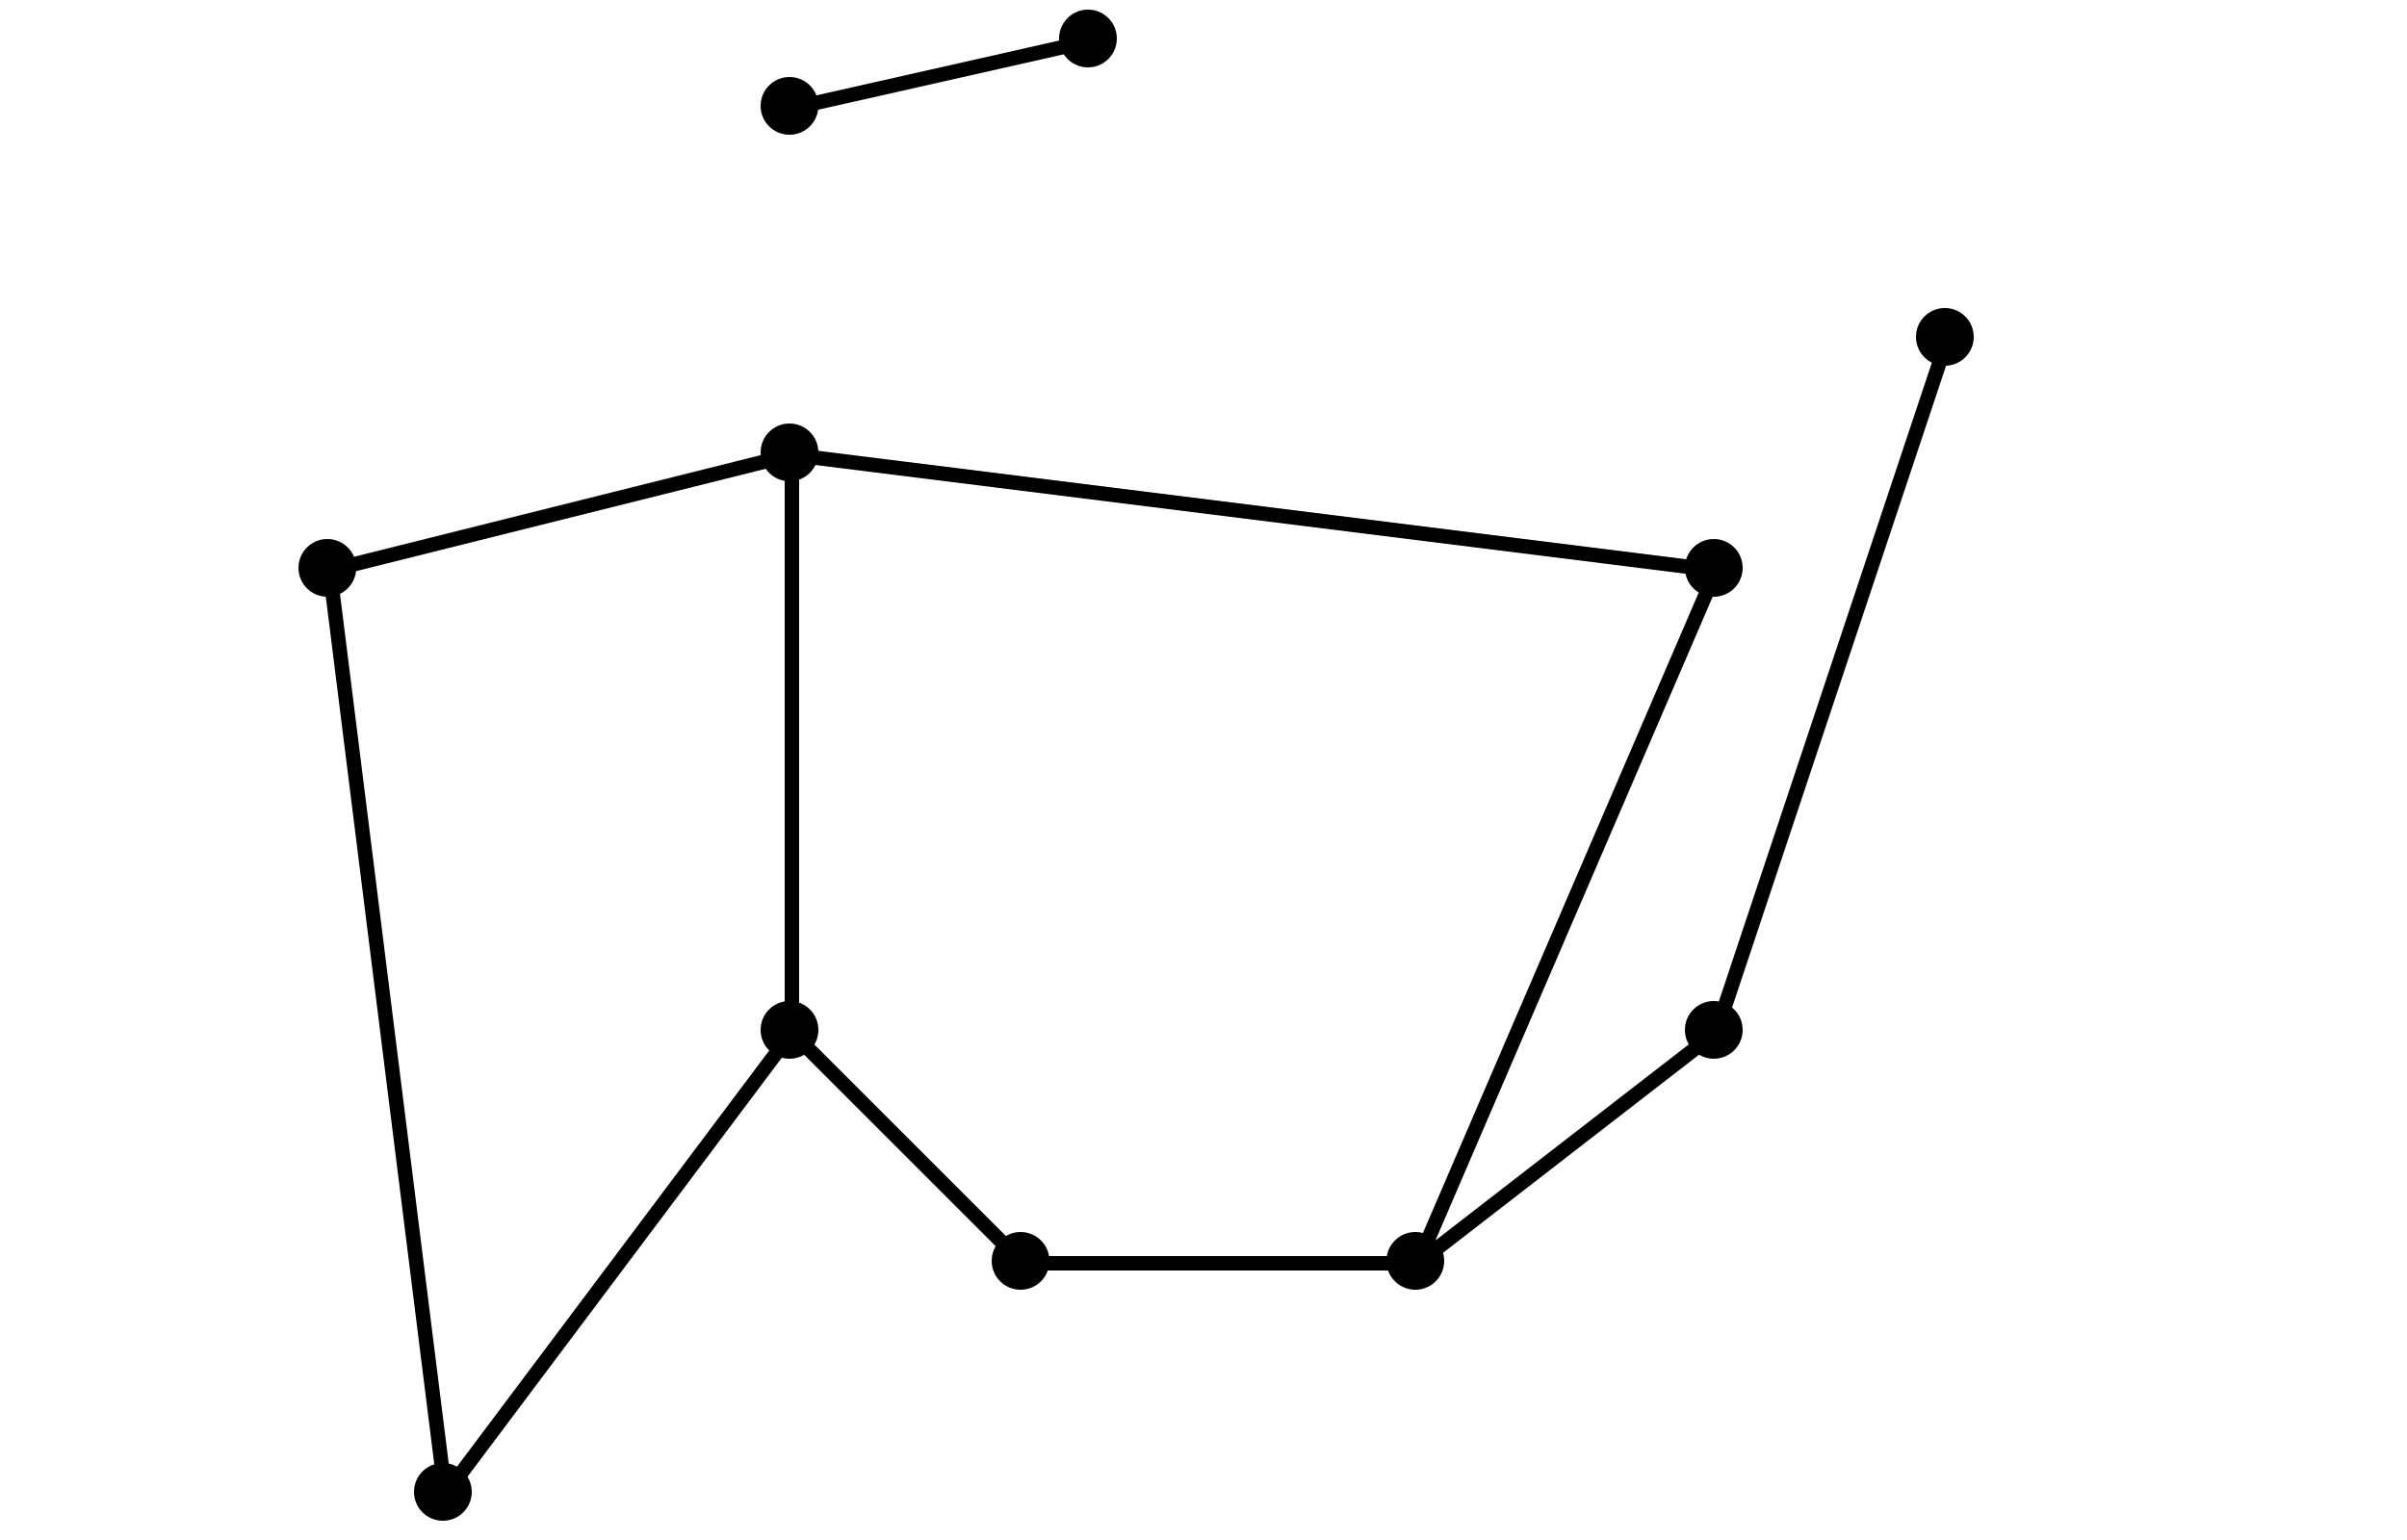 <?xml version="1.0" encoding="UTF-8" standalone="no"?>

<svg xmlns="http://www.w3.org/2000/svg" xmlns:xlink="http://www.w3.org/1999/xlink" width="500" height="320" viewBox="0 0 500 320">

<rect x="0" y="0" width="500" height="320" fill="#808080" stroke="none"/>

<defs>
	<clipPath id="clipPath_E1">
		<rect x="0" y="0" width="500" height="320" />
	</clipPath>
</defs>

<g style="clip-path: url(#clipPath_E1);" stroke-linecap="round">
	<rect x="0" y="0" width="500" height="320" fill="#ffffff" fill-opacity="1"/>
	<rect x="0" y="0" width="1000" height="640" fill="#ffffff" fill-opacity="1" stroke="none" />
	<path fill="none" stroke="#000000" stroke-opacity="1" stroke-width="3" d="M 356.5 118.5 L 294.5 262.5 " />
	<circle cx="356" cy="118" r="2" stroke="none" fill="#000000" fill-opacity="1" />
	<circle cx="294" cy="262" r="2" stroke="none" fill="#000000" fill-opacity="1" />
	<path fill="none" stroke="#000000" stroke-opacity="1" stroke-width="3" d="M 164.5 94.5 L 356.5 118.5 " />
	<circle cx="164" cy="94" r="2" stroke="none" fill="#000000" fill-opacity="1" />
	<circle cx="356" cy="118" r="2" stroke="none" fill="#000000" fill-opacity="1" />
	<path fill="none" stroke="#000000" stroke-opacity="1" stroke-width="3" d="M 92.5 310.5 L 164.5 214.5 " />
	<circle cx="92" cy="310" r="2" stroke="none" fill="#000000" fill-opacity="1" />
	<circle cx="164" cy="214" r="2" stroke="none" fill="#000000" fill-opacity="1" />
	<path fill="none" stroke="#000000" stroke-opacity="1" stroke-width="3" d="M 404.5 70.5 L 356.5 214.5 " />
	<circle cx="404" cy="70" r="2" stroke="none" fill="#000000" fill-opacity="1" />
	<circle cx="356" cy="214" r="2" stroke="none" fill="#000000" fill-opacity="1" />
	<path fill="none" stroke="#000000" stroke-opacity="1" stroke-width="3" d="M 164.5 94.5 L 164.5 214.5 " />
	<circle cx="164" cy="94" r="2" stroke="none" fill="#000000" fill-opacity="1" />
	<circle cx="164" cy="214" r="2" stroke="none" fill="#000000" fill-opacity="1" />
	<path fill="none" stroke="#000000" stroke-opacity="1" stroke-width="3" d="M 68.5 118.5 L 92.5 310.5 " />
	<circle cx="68" cy="118" r="2" stroke="none" fill="#000000" fill-opacity="1" />
	<circle cx="92" cy="310" r="2" stroke="none" fill="#000000" fill-opacity="1" />
	<path fill="none" stroke="#000000" stroke-opacity="1" stroke-width="3" d="M 356.5 214.5 L 294.5 262.5 " />
	<circle cx="356" cy="214" r="2" stroke="none" fill="#000000" fill-opacity="1" />
	<circle cx="294" cy="262" r="2" stroke="none" fill="#000000" fill-opacity="1" />
	<path fill="none" stroke="#000000" stroke-opacity="1" stroke-width="3" d="M 226.5 8.5 L 164.5 22.5 " />
	<circle cx="226" cy="8" r="2" stroke="none" fill="#000000" fill-opacity="1" />
	<circle cx="164" cy="22" r="2" stroke="none" fill="#000000" fill-opacity="1" />
	<path fill="none" stroke="#000000" stroke-opacity="1" stroke-width="3" d="M 212.5 262.5 L 294.5 262.5 " />
	<circle cx="212" cy="262" r="2" stroke="none" fill="#000000" fill-opacity="1" />
	<circle cx="294" cy="262" r="2" stroke="none" fill="#000000" fill-opacity="1" />
	<path fill="none" stroke="#000000" stroke-opacity="1" stroke-width="3" d="M 164.5 214.5 L 212.5 262.5 " />
	<circle cx="164" cy="214" r="2" stroke="none" fill="#000000" fill-opacity="1" />
	<circle cx="212" cy="262" r="2" stroke="none" fill="#000000" fill-opacity="1" />
	<path fill="none" stroke="#000000" stroke-opacity="1" stroke-width="3" d="M 164.5 94.5 L 68.5 118.5 " />
	<circle cx="164" cy="94" r="2" stroke="none" fill="#000000" fill-opacity="1" />
	<circle cx="68" cy="118" r="2" stroke="none" fill="#000000" fill-opacity="1" />
	<circle cx="226" cy="8" r="6" stroke="none" fill="#000000" fill-opacity="1" />
	<circle cx="164" cy="22" r="6" stroke="none" fill="#000000" fill-opacity="1" />
	<circle cx="404" cy="70" r="6" stroke="none" fill="#000000" fill-opacity="1" />
	<circle cx="164" cy="94" r="6" stroke="none" fill="#000000" fill-opacity="1" />
	<circle cx="68" cy="118" r="6" stroke="none" fill="#000000" fill-opacity="1" />
	<circle cx="356" cy="118" r="6" stroke="none" fill="#000000" fill-opacity="1" />
	<circle cx="164" cy="214" r="6" stroke="none" fill="#000000" fill-opacity="1" />
	<circle cx="356" cy="214" r="6" stroke="none" fill="#000000" fill-opacity="1" />
	<circle cx="212" cy="262" r="6" stroke="none" fill="#000000" fill-opacity="1" />
	<circle cx="294" cy="262" r="6" stroke="none" fill="#000000" fill-opacity="1" />
	<circle cx="92" cy="310" r="6" stroke="none" fill="#000000" fill-opacity="1" />
</g>


</svg>
